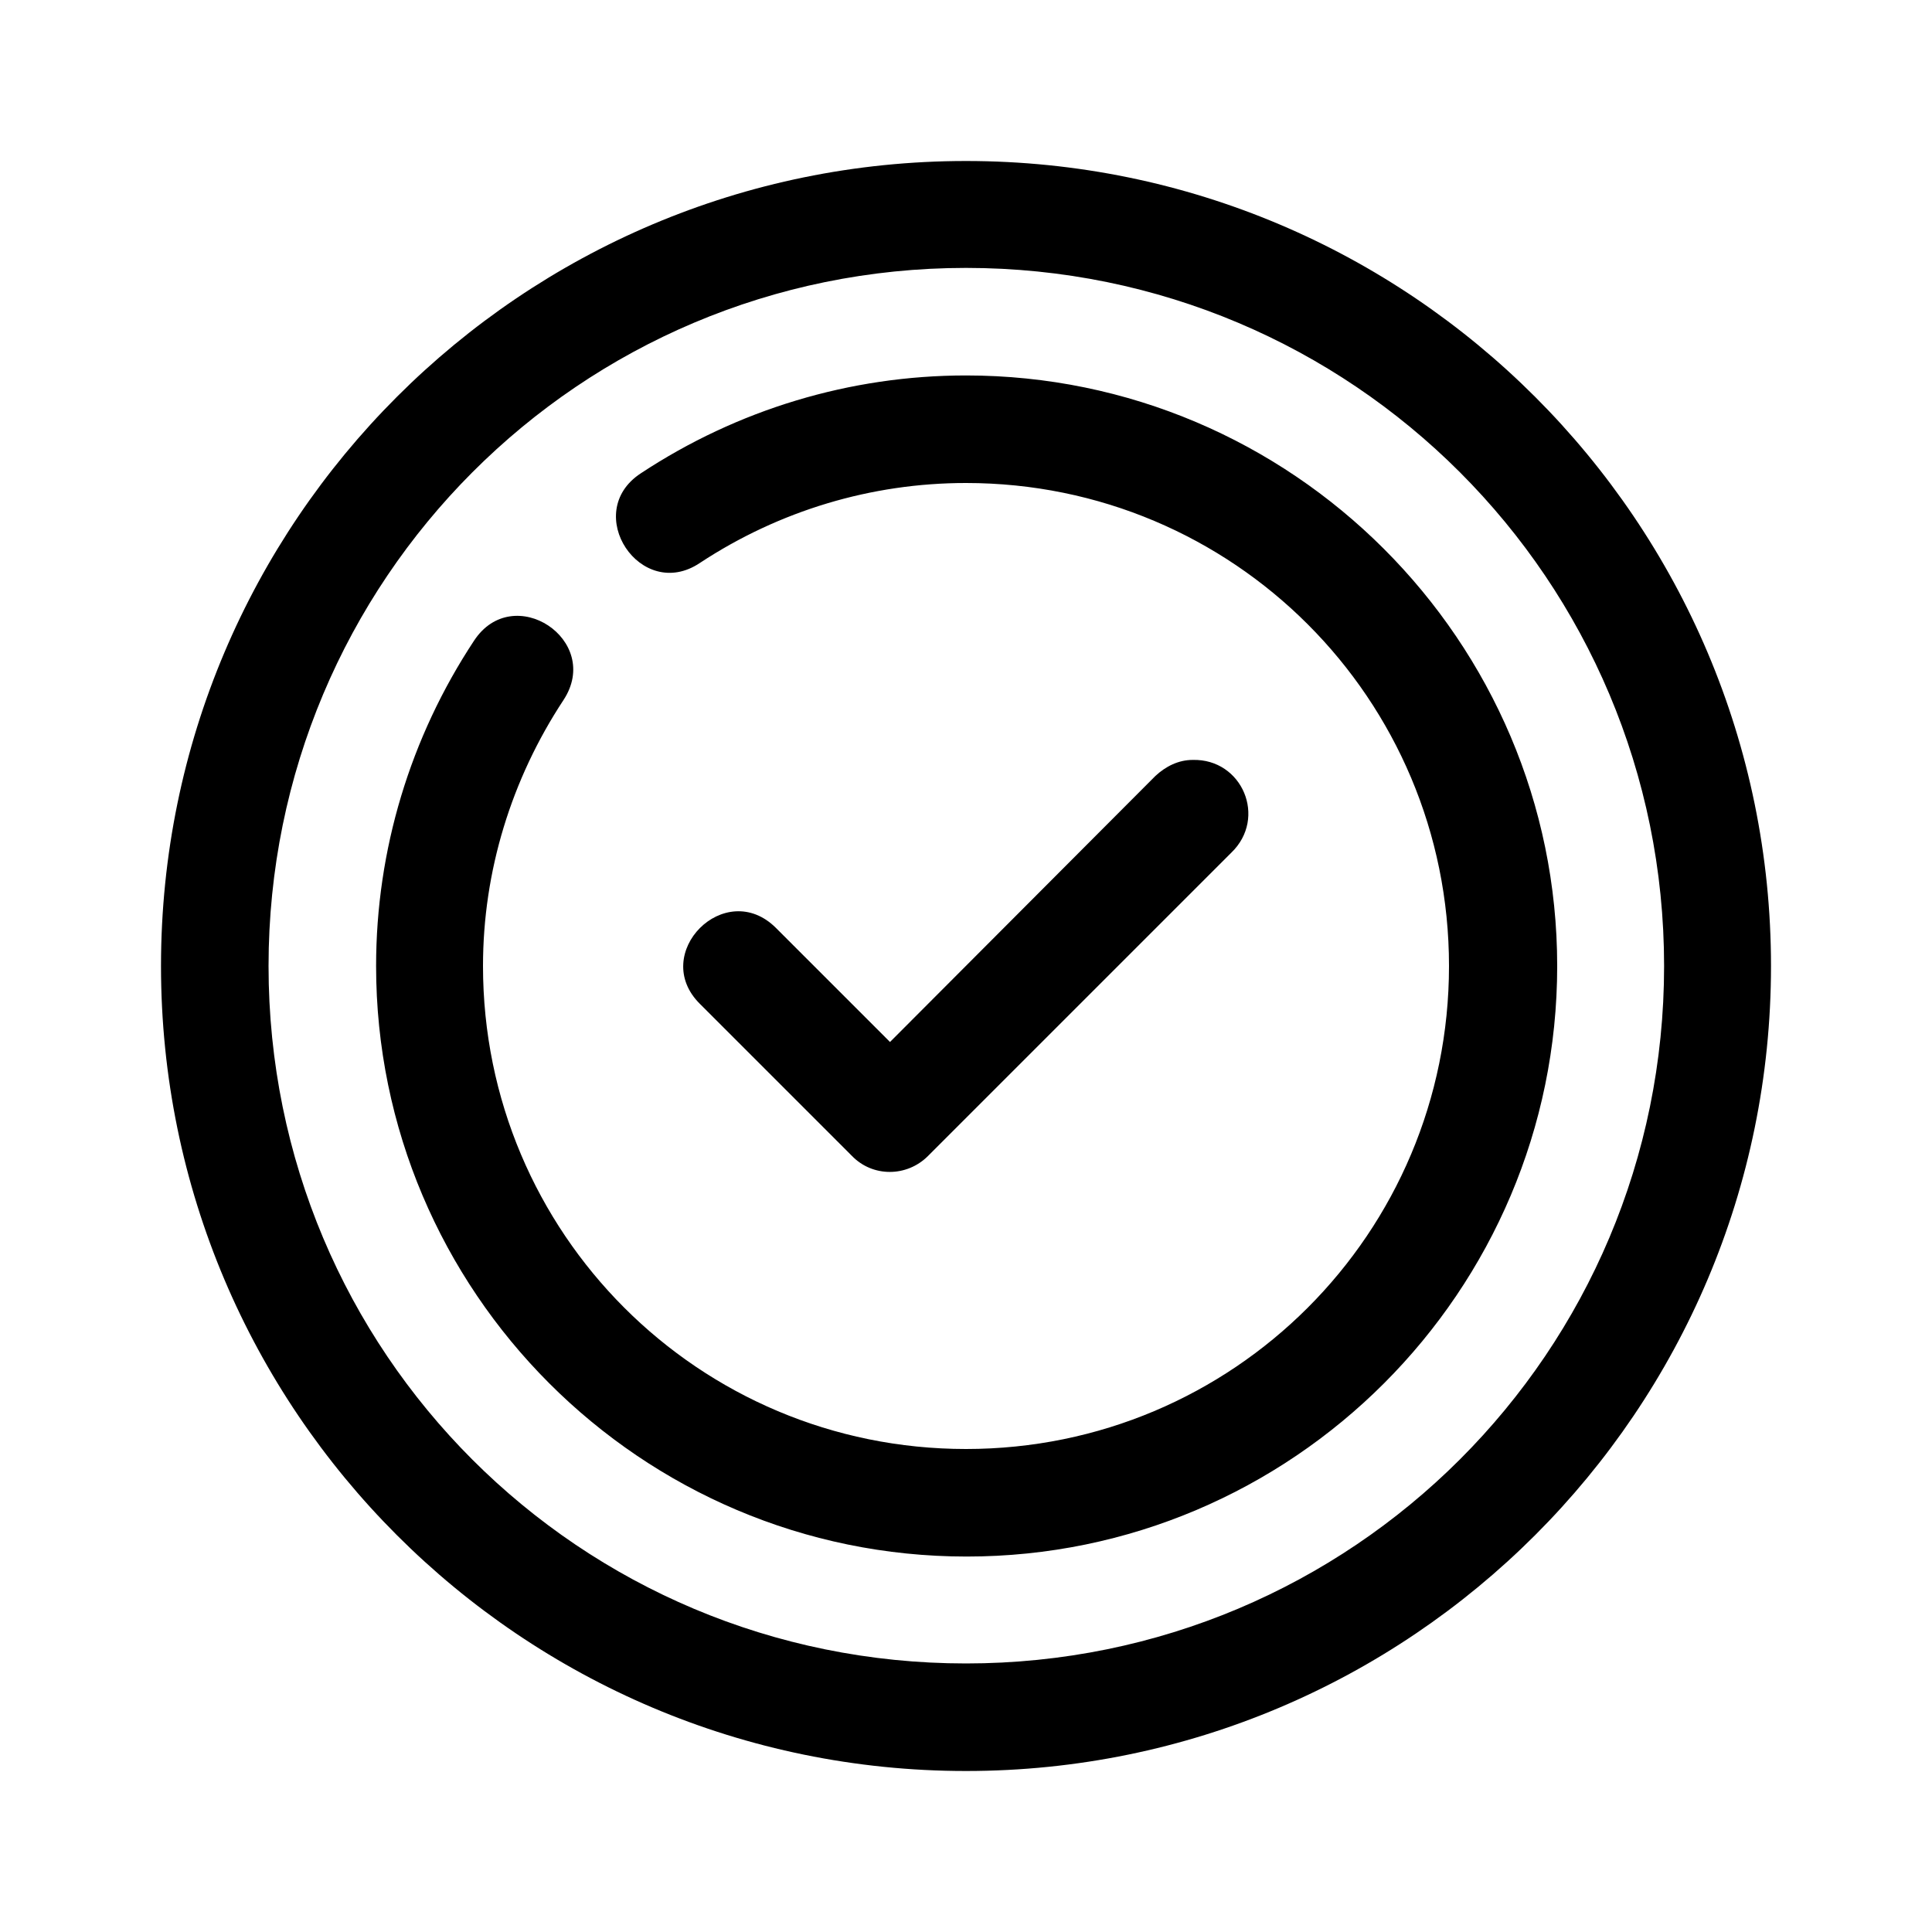 <?xml version="1.0" encoding="utf-8"?>
<!-- Generator: Adobe Illustrator 26.5.0, SVG Export Plug-In . SVG Version: 6.00 Build 0)  -->
<svg version="1.1" id="Layer_1" xmlns="http://www.w3.org/2000/svg" xmlns:xlink="http://www.w3.org/1999/xlink" x="0px" y="0px"
	 viewBox="0 0 300 300" style="enable-background:new 0 0 300 300;" xml:space="preserve">
<style type="text/css">
	.st0{fill-rule:evenodd;clip-rule:evenodd;}
</style>
<path class="st0" d="M150,25C81,25,25,81,25,150s56,125,125,125s125-56,125-125S219,25,150,25L150,25z M150,41.6
	c60,0,108.4,48.5,108.4,108.4S210,258.3,150,258.3S41.7,210,41.7,150C41.7,90.1,90,41.6,150,41.6z M99.5,73.5
	c-9.3,6.1,0,20.1,9.2,13.9C121,79.3,135.3,75,150,75c41.5,0,75,33.5,75,75s-33.5,75-75,75s-75-33.5-75-75l0,0
	c0-14.7,4.4-29,12.5-41.3c6.1-9.3-7.8-18.5-13.9-9.2c-9.9,15-15.2,32.5-15.2,50.5l0,0c0,50.5,41.1,91.7,91.7,91.7
	s91.7-41.2,91.7-91.7S200.6,58.3,150,58.3C132,58.3,114.5,63.6,99.5,73.5L99.5,73.5z M185.2,118c-2.2,0-4.2,1-5.8,2.5l-41.2,41.3
	l-17.7-17.7c-7.9-7.9-19.7,4-11.8,11.8l23.6,23.6c3.2,3.3,8.5,3.3,11.8,0l47.1-47.1C196.8,127,192.9,117.8,185.2,118L185.2,118z"/>
</svg>
